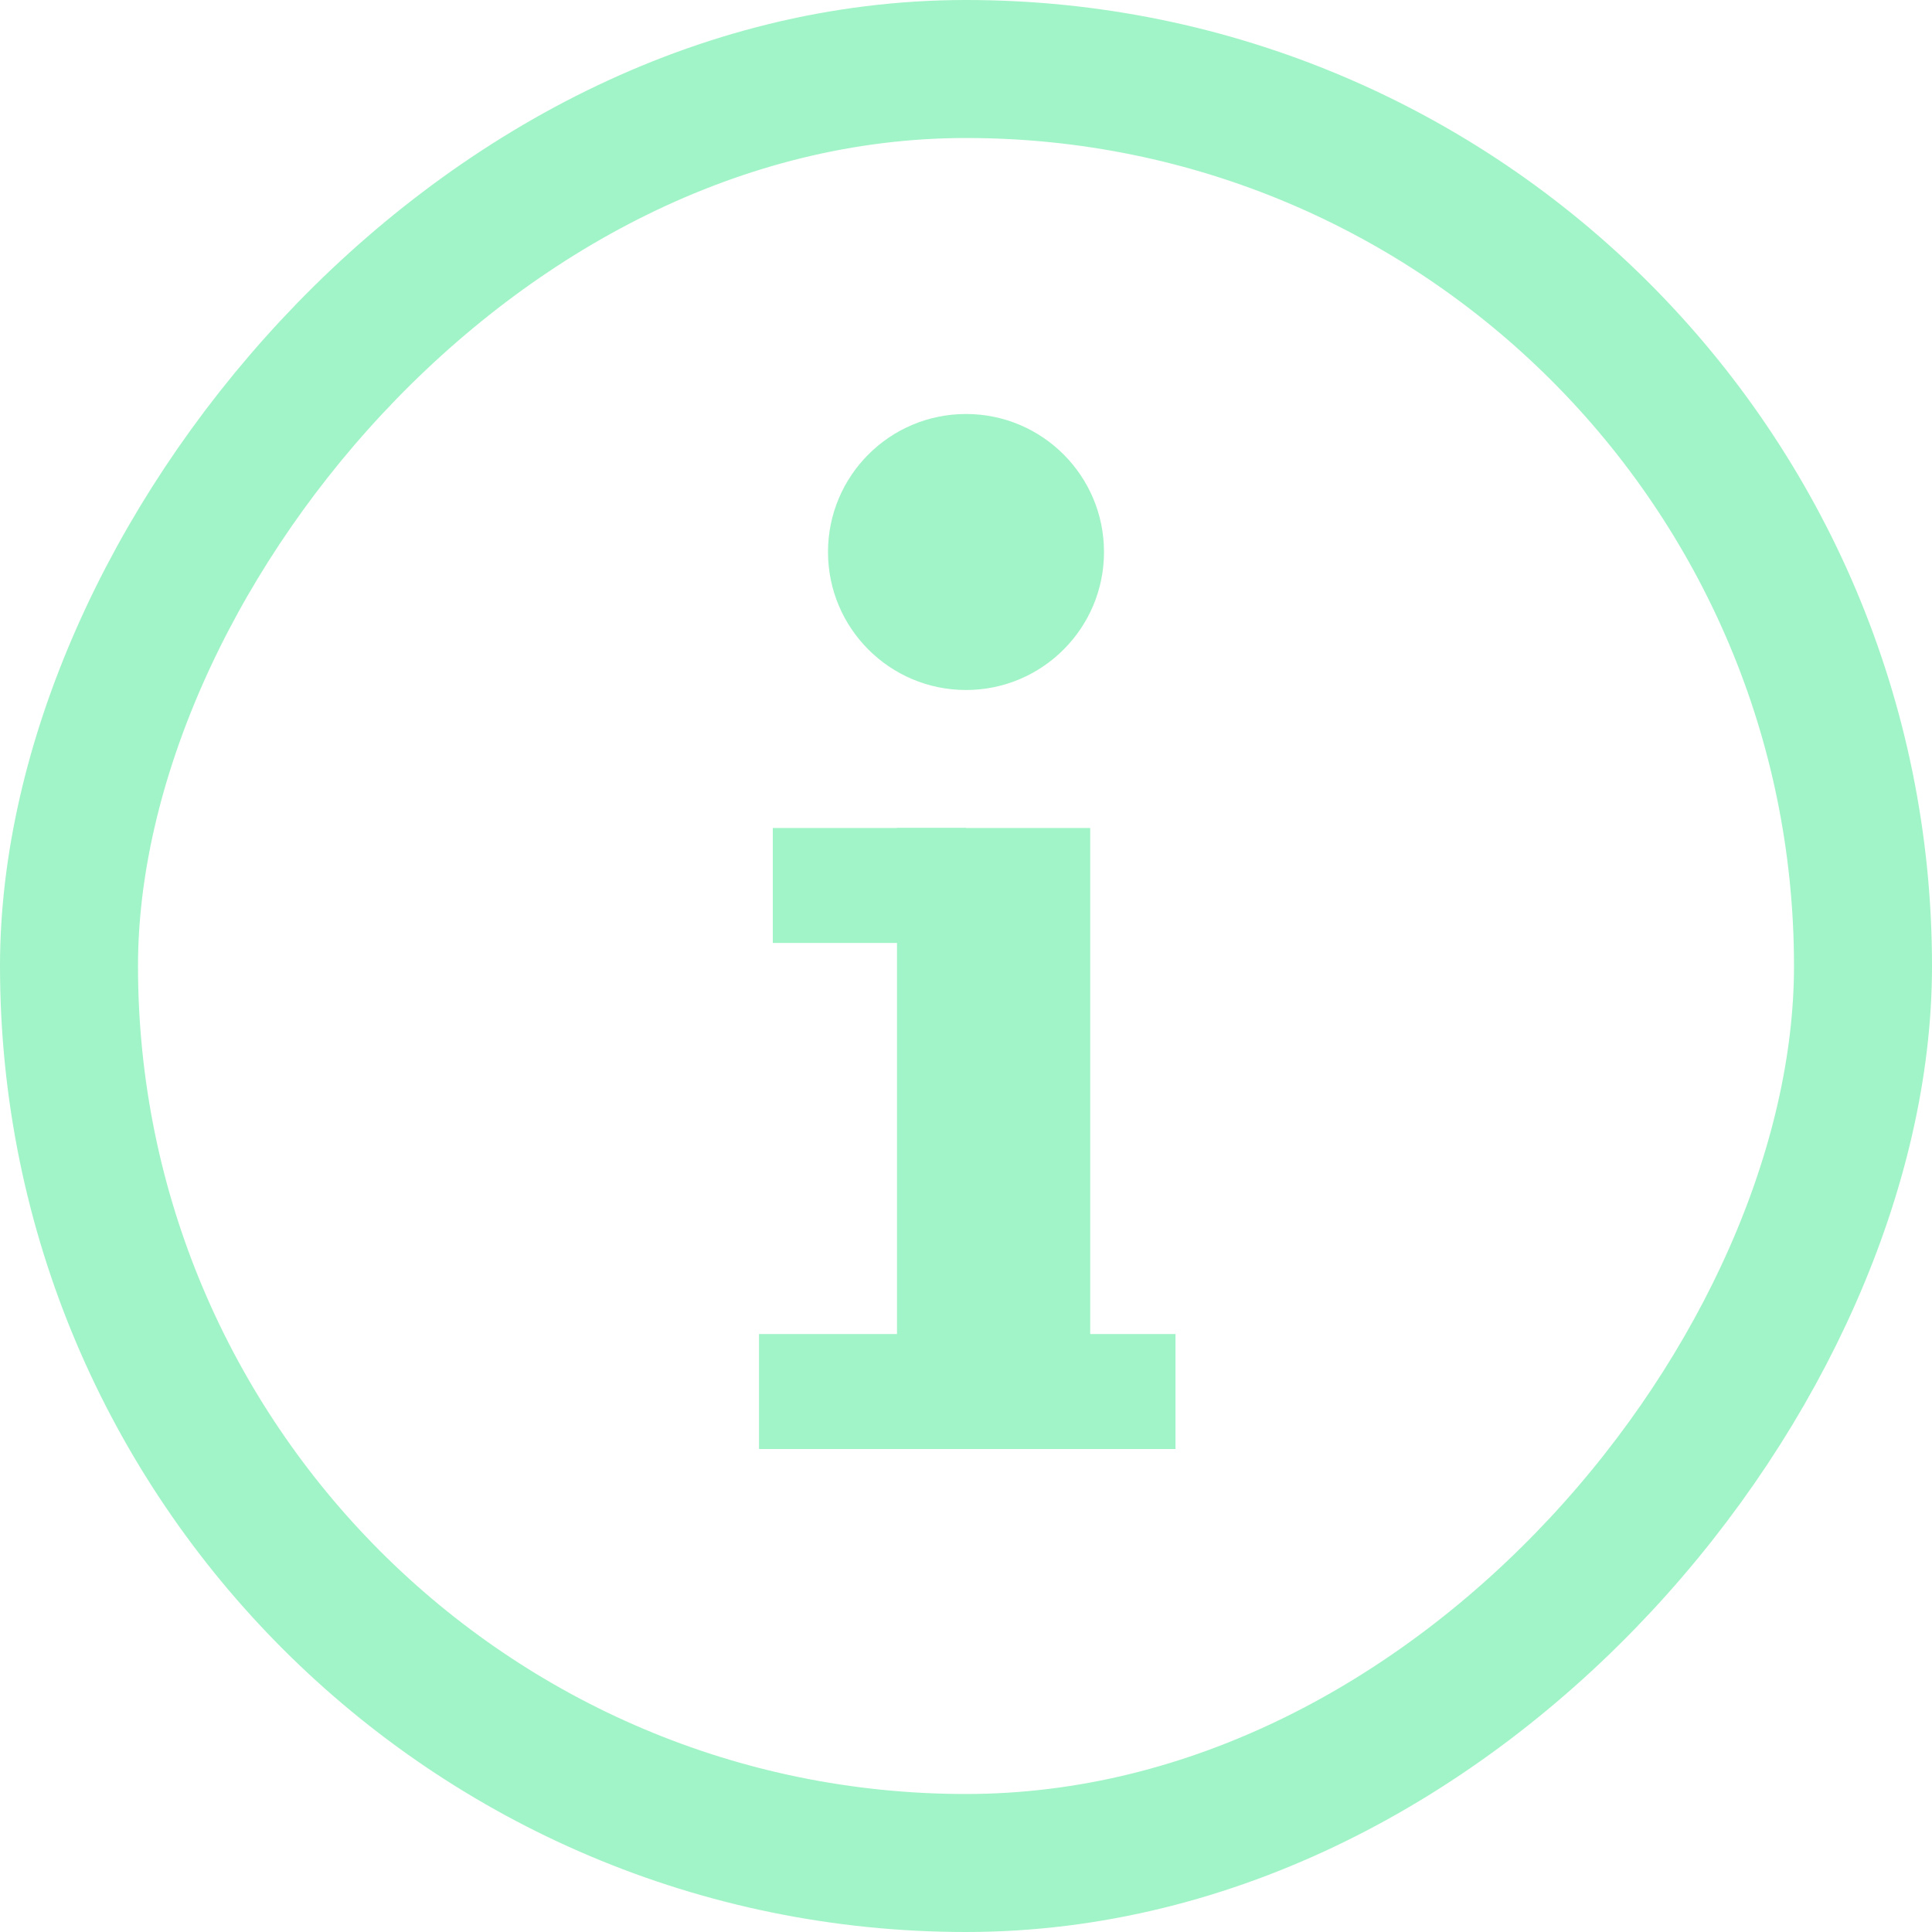 <svg width="14" height="14" viewBox="0 0 14 14" fill="none" xmlns="http://www.w3.org/2000/svg">
<g id="Group 34690">
<rect id="Rectangle 414" x="-0.5" y="0.5" width="13" height="13" rx="6.5" transform="matrix(1 0 0 -1 1 14)" stroke="#A1F4C7"/>
<g id="Group 34689">
<path id="Rectangle 412" d="M6.5 6H7.9V10H6.5V6Z" fill="#A1F4C7"/>
<path id="Rectangle 415" d="M5.6 6H7V6.833H5.6V6Z" fill="#A1F4C7"/>
<path id="Rectangle 416" d="M5.5 9.667H8.518V10.5H5.5V9.667Z" fill="#A1F4C7"/>
<circle id="Ellipse 453" cx="7" cy="4" r="1" fill="#A1F4C7"/>
</g>
</g>
</svg>
